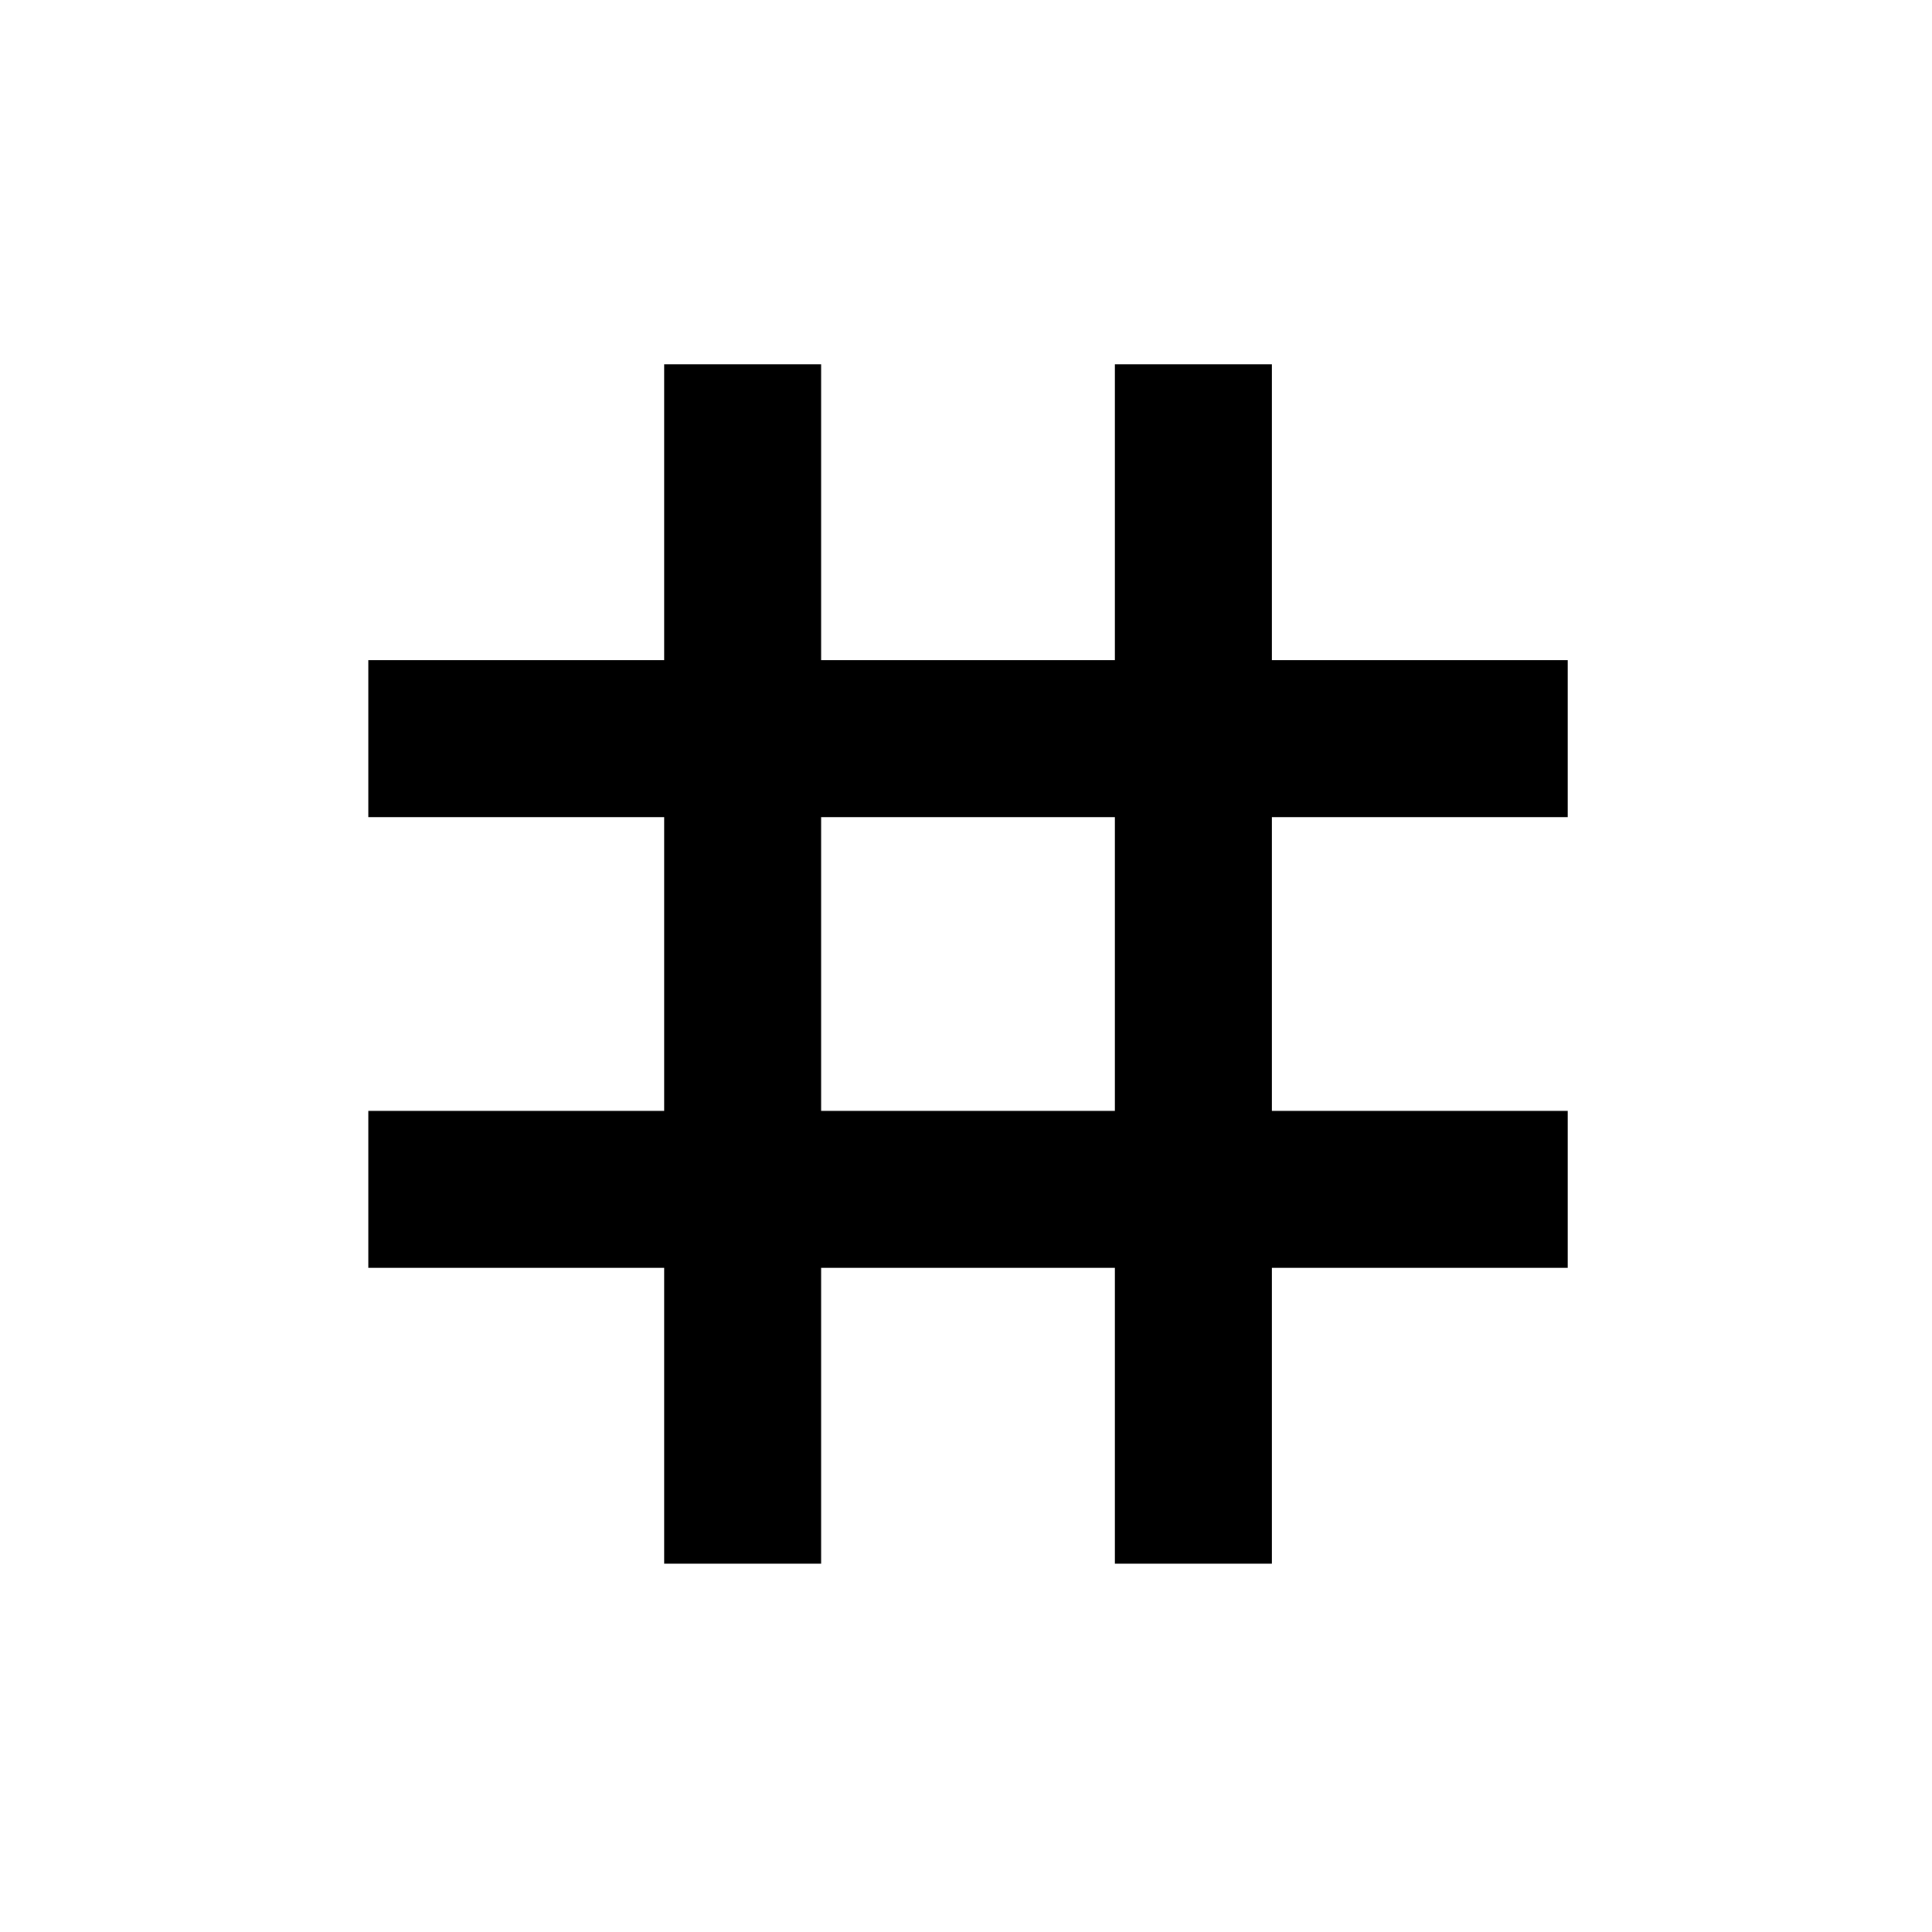 <svg xmlns="http://www.w3.org/2000/svg" height="20" viewBox="0 -960 960 960" width="20"><path d="M330-183v-147H183v-78h147v-146H183v-78h147v-147h78v147h146v-147h78v147h147v78H632v146h147v78H632v147h-78v-147H408v147h-78Zm78-225h146v-146H408v146Z"/></svg>